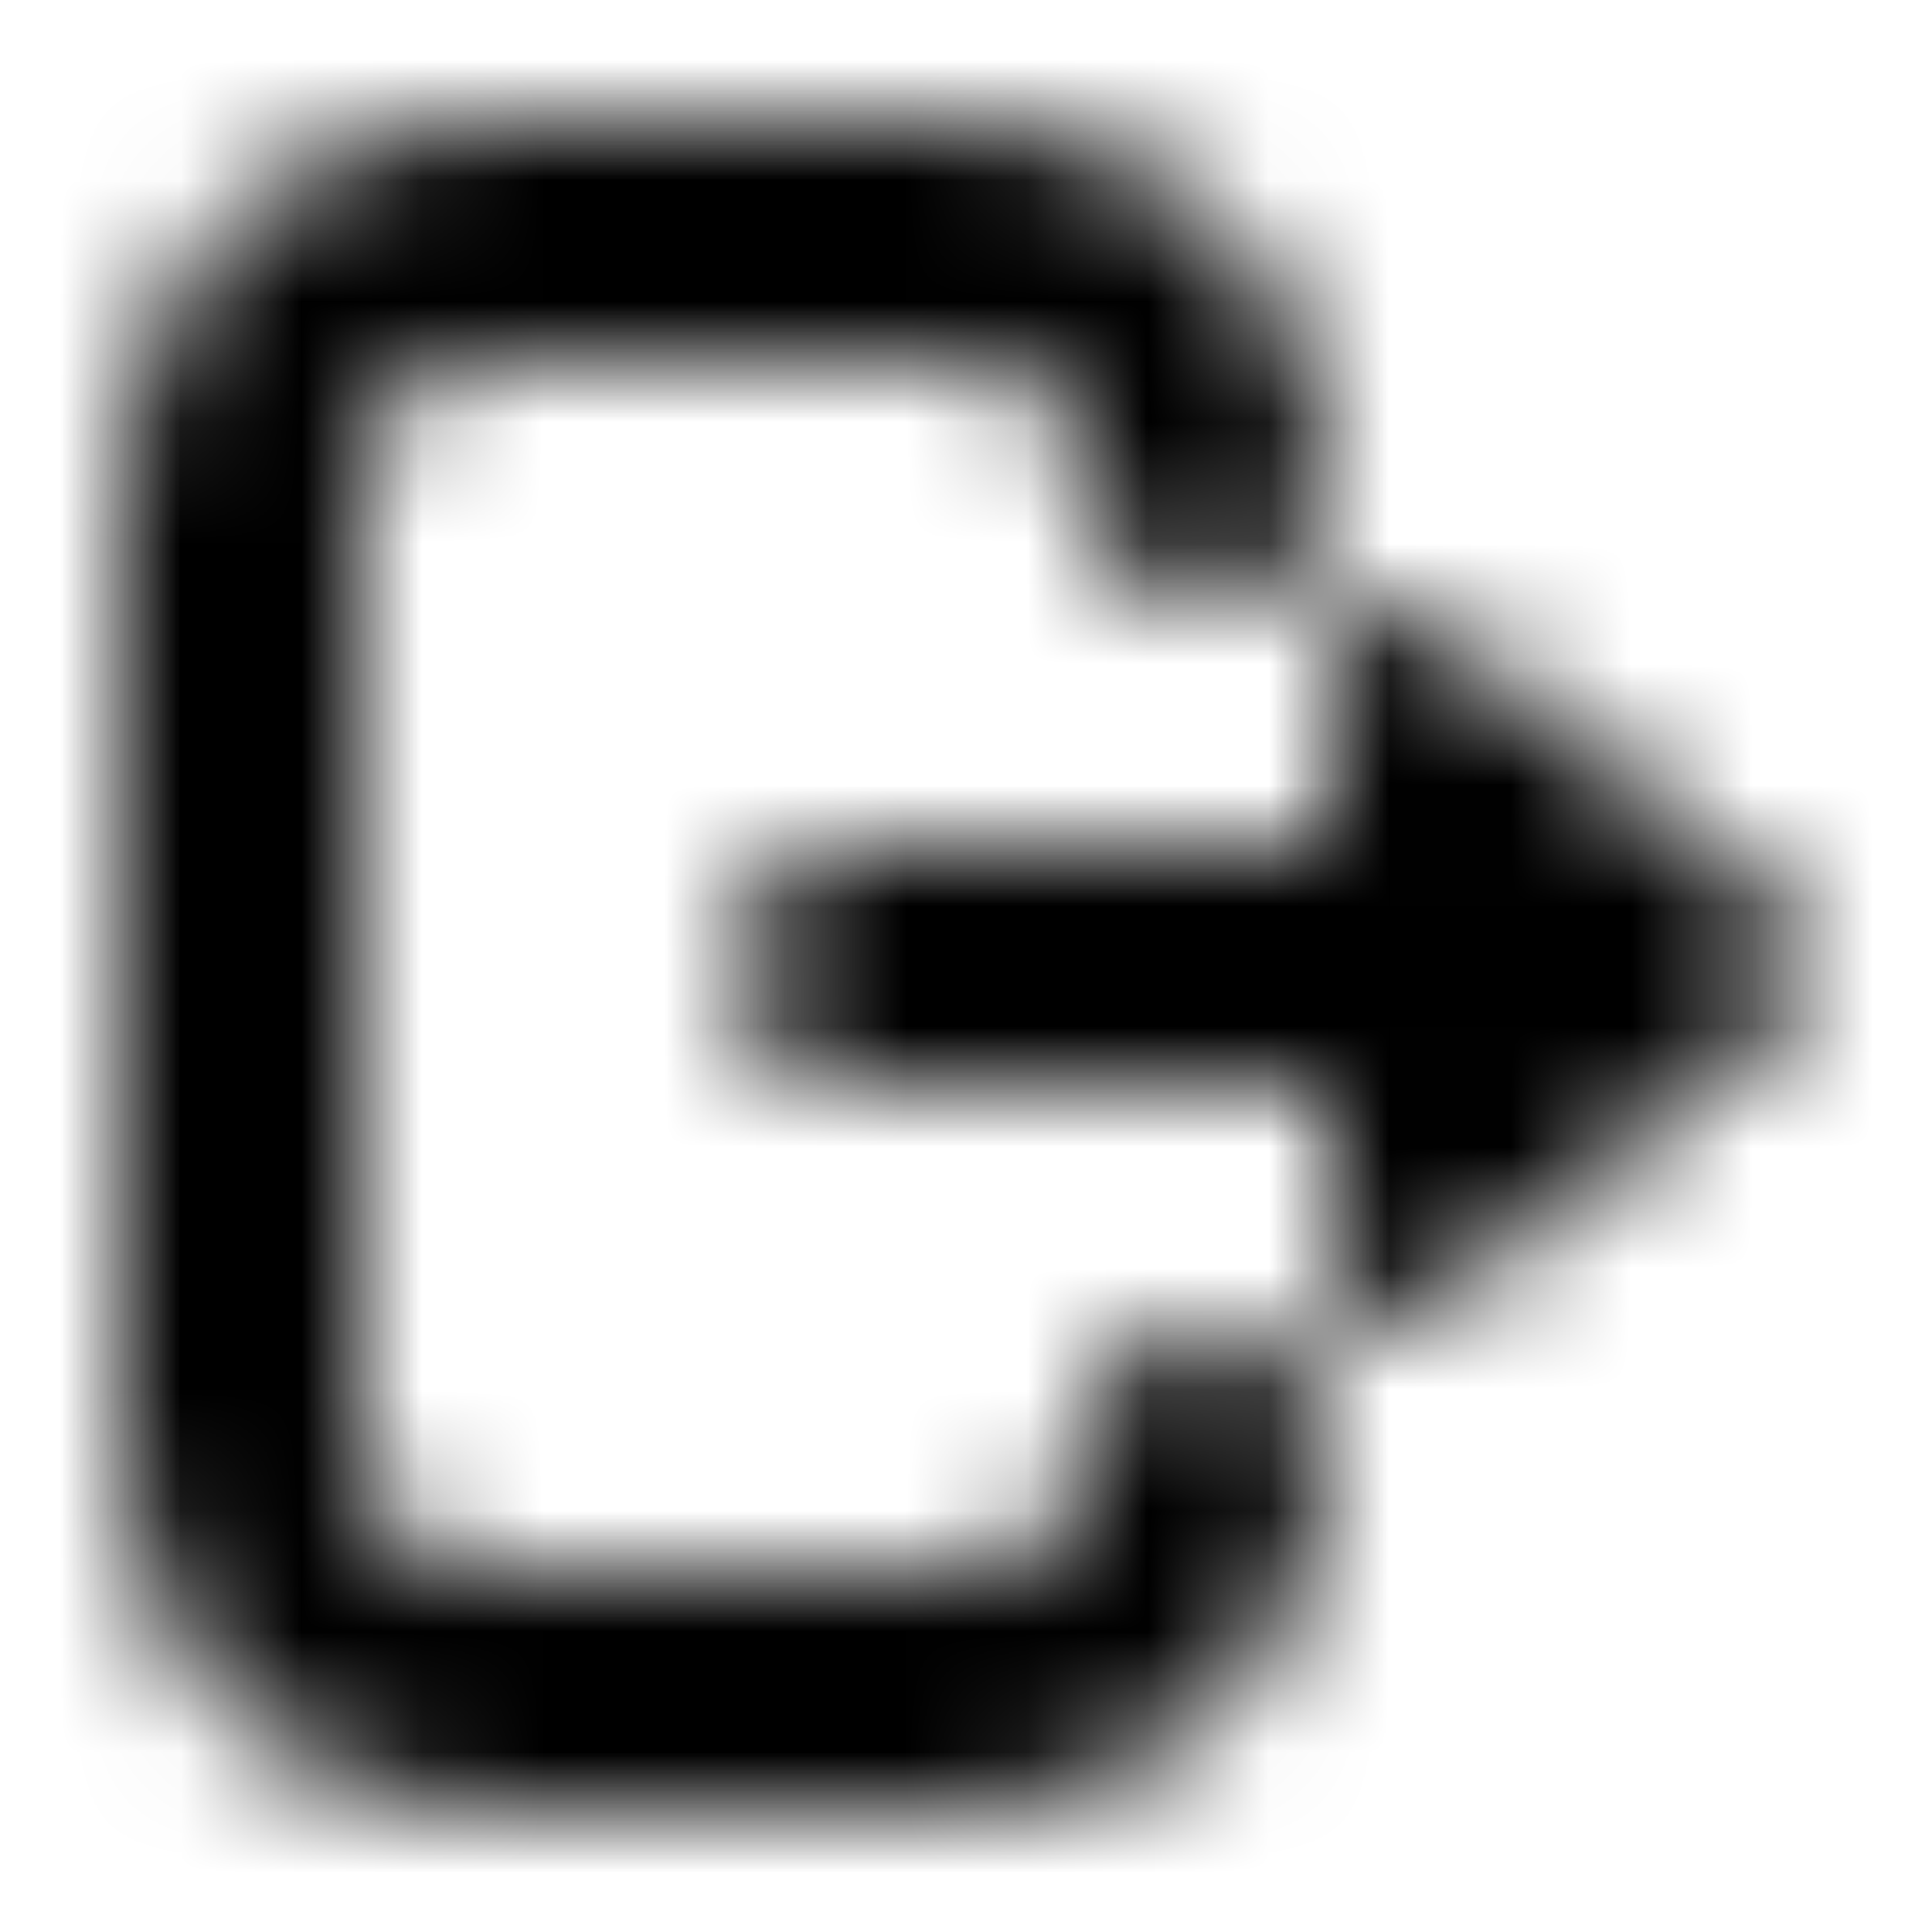 <?xml version="1.0" encoding="UTF-8"?>
<svg width="16px" height="16px" viewBox="0 0 16 16" version="1.1" xmlns="http://www.w3.org/2000/svg" xmlns:xlink="http://www.w3.org/1999/xlink">
    <!-- Generator: Sketch 48.2 (47327) - http://www.bohemiancoding.com/sketch -->
    <title>icn/leave</title>
    <desc>Created with Sketch.</desc>
    <defs>
        <path d="M9,12 C9,11.448 9.448,11 10,11 C10.552,11 11,11.448 11,12 C11,13.657 9.657,15 8,15 L4,15 C2.343,15 1,13.657 1,12 L1,4 C1,2.343 2.343,1 4,1 L8,1 C9.657,1 11,2.343 11,4 C11,4.552 10.552,5 10,5 C9.448,5 9,4.552 9,4 C9,3.448 8.552,3 8,3 L4,3 C3.448,3 3,3.448 3,4 L3,12 C3,12.552 3.448,13 4,13 L8,13 C8.552,13 9,12.552 9,12 Z M11,7 L11,5.501 C11,5.224 11.219,5 11.49,5 C11.602,5 11.71,5.039 11.797,5.111 L14.818,7.61 C15.028,7.784 15.061,8.1 14.891,8.315 C14.869,8.342 14.845,8.367 14.818,8.39 L11.797,10.889 C11.587,11.063 11.279,11.029 11.109,10.814 C11.038,10.725 11,10.614 11,10.499 L11,9 L7.1,9 C6.548,9 6.1,8.552 6.1,8 C6.1,7.448 6.548,7 7.1,7 L11,7 Z" id="path-1"></path>
    </defs>
    <g id="Icons" stroke="none" stroke-width="1" fill="none" fill-rule="evenodd">
        <g id="icn/leave">
            <mask id="mask-2" fill="white">
                <use xlink:href="#path-1"></use>
            </mask>
            <g id="Combined-Shape" fill-rule="nonzero"></g>
            <g id="c-fill/greys/$black-::-000000" mask="url(#mask-2)" fill="#000000">
                <rect id="fill/greys/$black-::-000000" x="0" y="0" width="16" height="16"></rect>
            </g>
        </g>
    </g>
</svg>